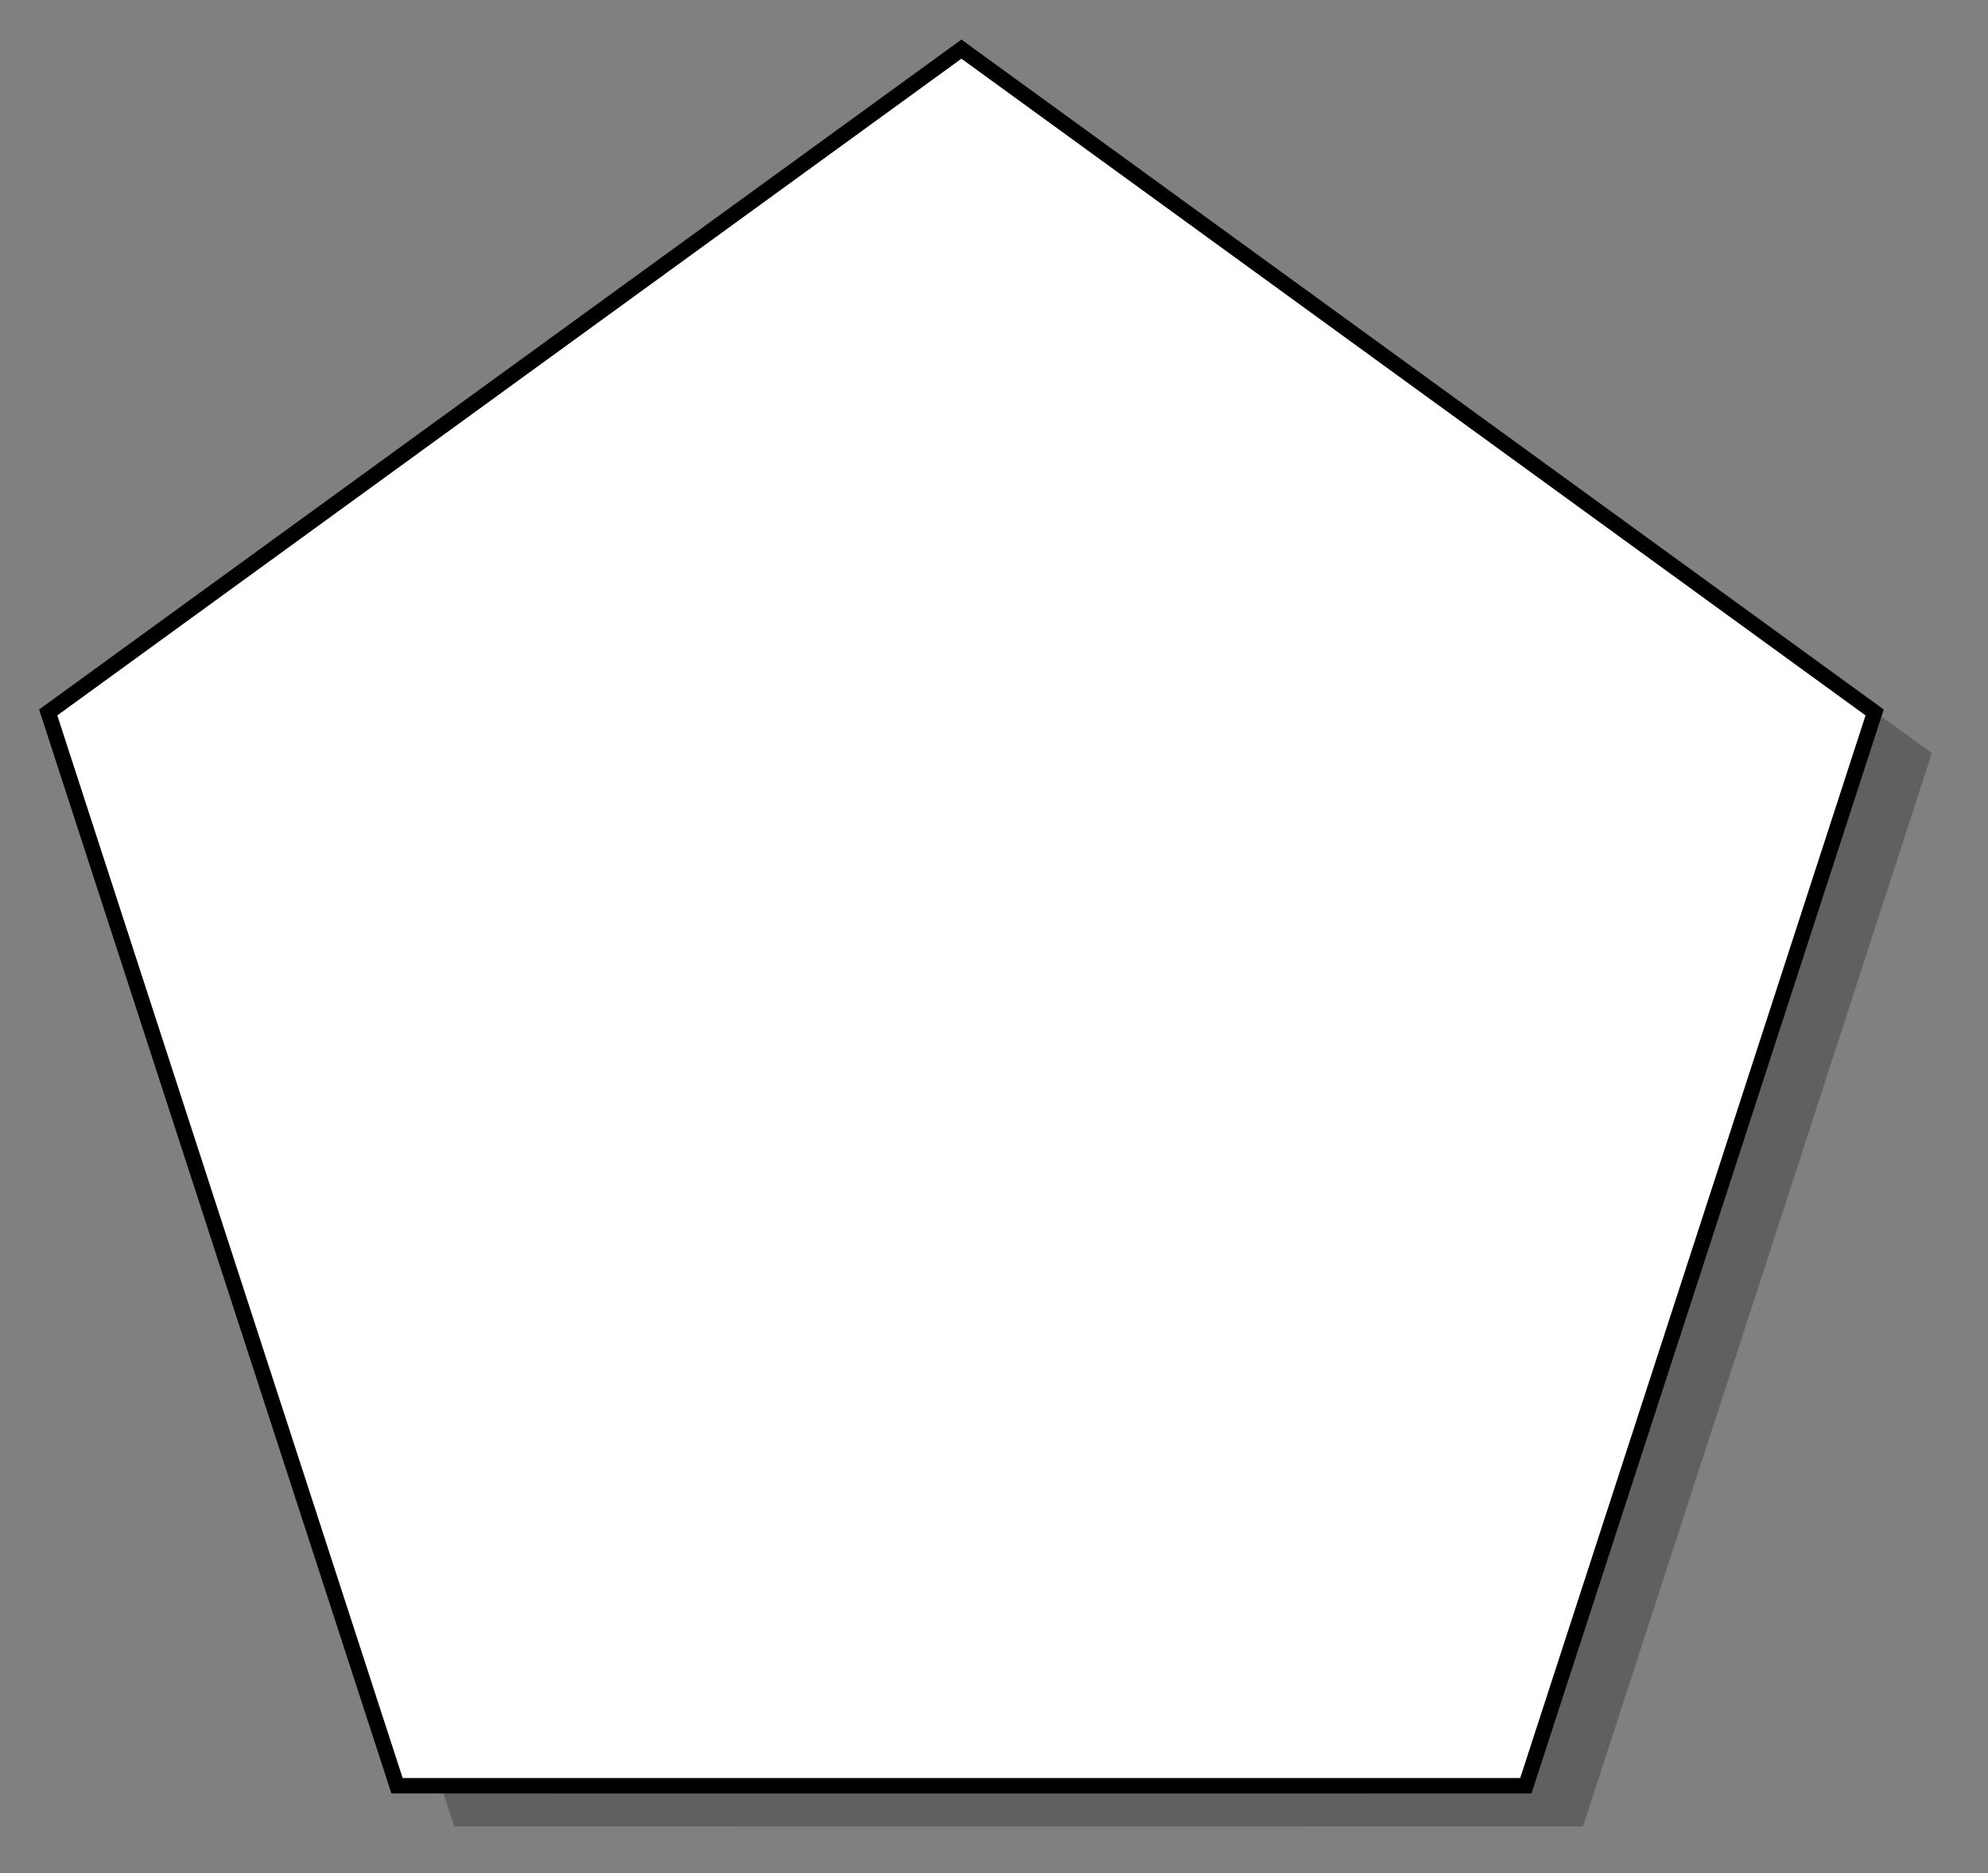 <?xml version="1.0" encoding="UTF-8" standalone="no"?>
<!-- Generator: Adobe Illustrator 13.0.0, SVG Export Plug-In . SVG Version: 6.00 Build 14948)  -->
<svg
   xmlns:dc="http://purl.org/dc/elements/1.1/"
   xmlns:cc="http://creativecommons.org/ns#"
   xmlns:rdf="http://www.w3.org/1999/02/22-rdf-syntax-ns#"
   xmlns:svg="http://www.w3.org/2000/svg"
   xmlns="http://www.w3.org/2000/svg"
   xmlns:xlink="http://www.w3.org/1999/xlink"
   xmlns:sodipodi="http://sodipodi.sourceforge.net/DTD/sodipodi-0.dtd"
   xmlns:inkscape="http://www.inkscape.org/namespaces/inkscape"
   version="1.0"
   id="Layer_1"
   x="0px"
   y="0px"
   width="128.463px"
   height="121.082px"
   viewBox="0 0 128.463 121.082"
   enable-background="new 0 0 128.463 121.082"
   xml:space="preserve"
   sodipodi:version="0.32"
   inkscape:version="0.46"
   sodipodi:docname="red_pentagon.svg"
   inkscape:output_extension="org.inkscape.output.svg.inkscape"><rect x="0" y="0" width="128.463" height="121.082" fill="#808080" stroke="none"/><defs
   id="defs3369"><inkscape:perspective
   sodipodi:type="inkscape:persp3d"
   inkscape:vp_x="0 : 60.541 : 1"
   inkscape:vp_y="0 : 1000 : 0"
   inkscape:vp_z="128.463 : 60.541 : 1"
   inkscape:persp3d-origin="64.231499 : 40.360667 : 1"
   id="perspective3373" />
	
	
<linearGradient
   inkscape:collect="always"
   xlink:href="#SVGID_1_"
   id="linearGradient3901"
   gradientUnits="userSpaceOnUse"
   x1="3.115"
   y1="59.3"
   x2="121.138"
   y2="59.3" /><linearGradient
   inkscape:collect="always"
   xlink:href="#SVGID_2_"
   id="linearGradient3903"
   gradientUnits="userSpaceOnUse"
   x1="3.115"
   y1="59.3"
   x2="121.138"
   y2="59.3" />
		<linearGradient
   id="SVGID_1_"
   gradientUnits="userSpaceOnUse"
   x1="3.115"
   y1="59.3"
   x2="121.138"
   y2="59.3">
			<stop
   offset="0"
   style="stop-color:#FF897A"
   id="stop3355" />
			<stop
   offset="1"
   style="stop-color:#FF3400"
   id="stop3357" />
		</linearGradient>
		
		<linearGradient
   id="SVGID_2_"
   gradientUnits="userSpaceOnUse"
   x1="3.115"
   y1="59.3"
   x2="121.138"
   y2="59.3">
			<stop
   offset="0"
   style="stop-color:#FF897A"
   id="stop3362" />
			<stop
   offset="1"
   style="stop-color:#FF3400"
   id="stop3364" />
		</linearGradient>
		
	
		
		
	</defs><sodipodi:namedview
   inkscape:window-height="970"
   inkscape:window-width="1680"
   inkscape:pageshadow="2"
   inkscape:pageopacity="0.0"
   guidetolerance="10.0"
   gridtolerance="10.0"
   objecttolerance="10.0"
   borderopacity="1.0"
   bordercolor="#666666"
   pagecolor="#ffffff"
   id="base"
   showgrid="false"
   inkscape:zoom="3.9972911"
   inkscape:cx="15.198292"
   inkscape:cy="60.541"
   inkscape:window-x="-8"
   inkscape:window-y="-8"
   inkscape:current-layer="Layer_1" />

<g
   id="g3915">

     
     <polygon
     style="opacity:0.25;fill-rule:evenodd"
     id="polygon3348"
     points="102.293,118.053 65.822,118.055 29.35,118.053 18.078,83.368 6.81,48.68 36.313,27.242 65.822,5.806 124.833,48.68 113.565,83.368 102.293,118.053 "
     clip-rule="evenodd" /><polygon
     style="fill:#ffffff;fill-rule:evenodd;stroke:#000000;fill-opacity:1;stroke-opacity:1"
     id="polygon3359"
     points="98.599,115.423 62.126,115.424 25.656,115.423 14.382,80.738 3.115,46.05 32.619,24.612 62.126,3.176 121.138,46.05 109.871,80.738 98.599,115.423 "
     clip-rule="evenodd" /></g>
</svg>